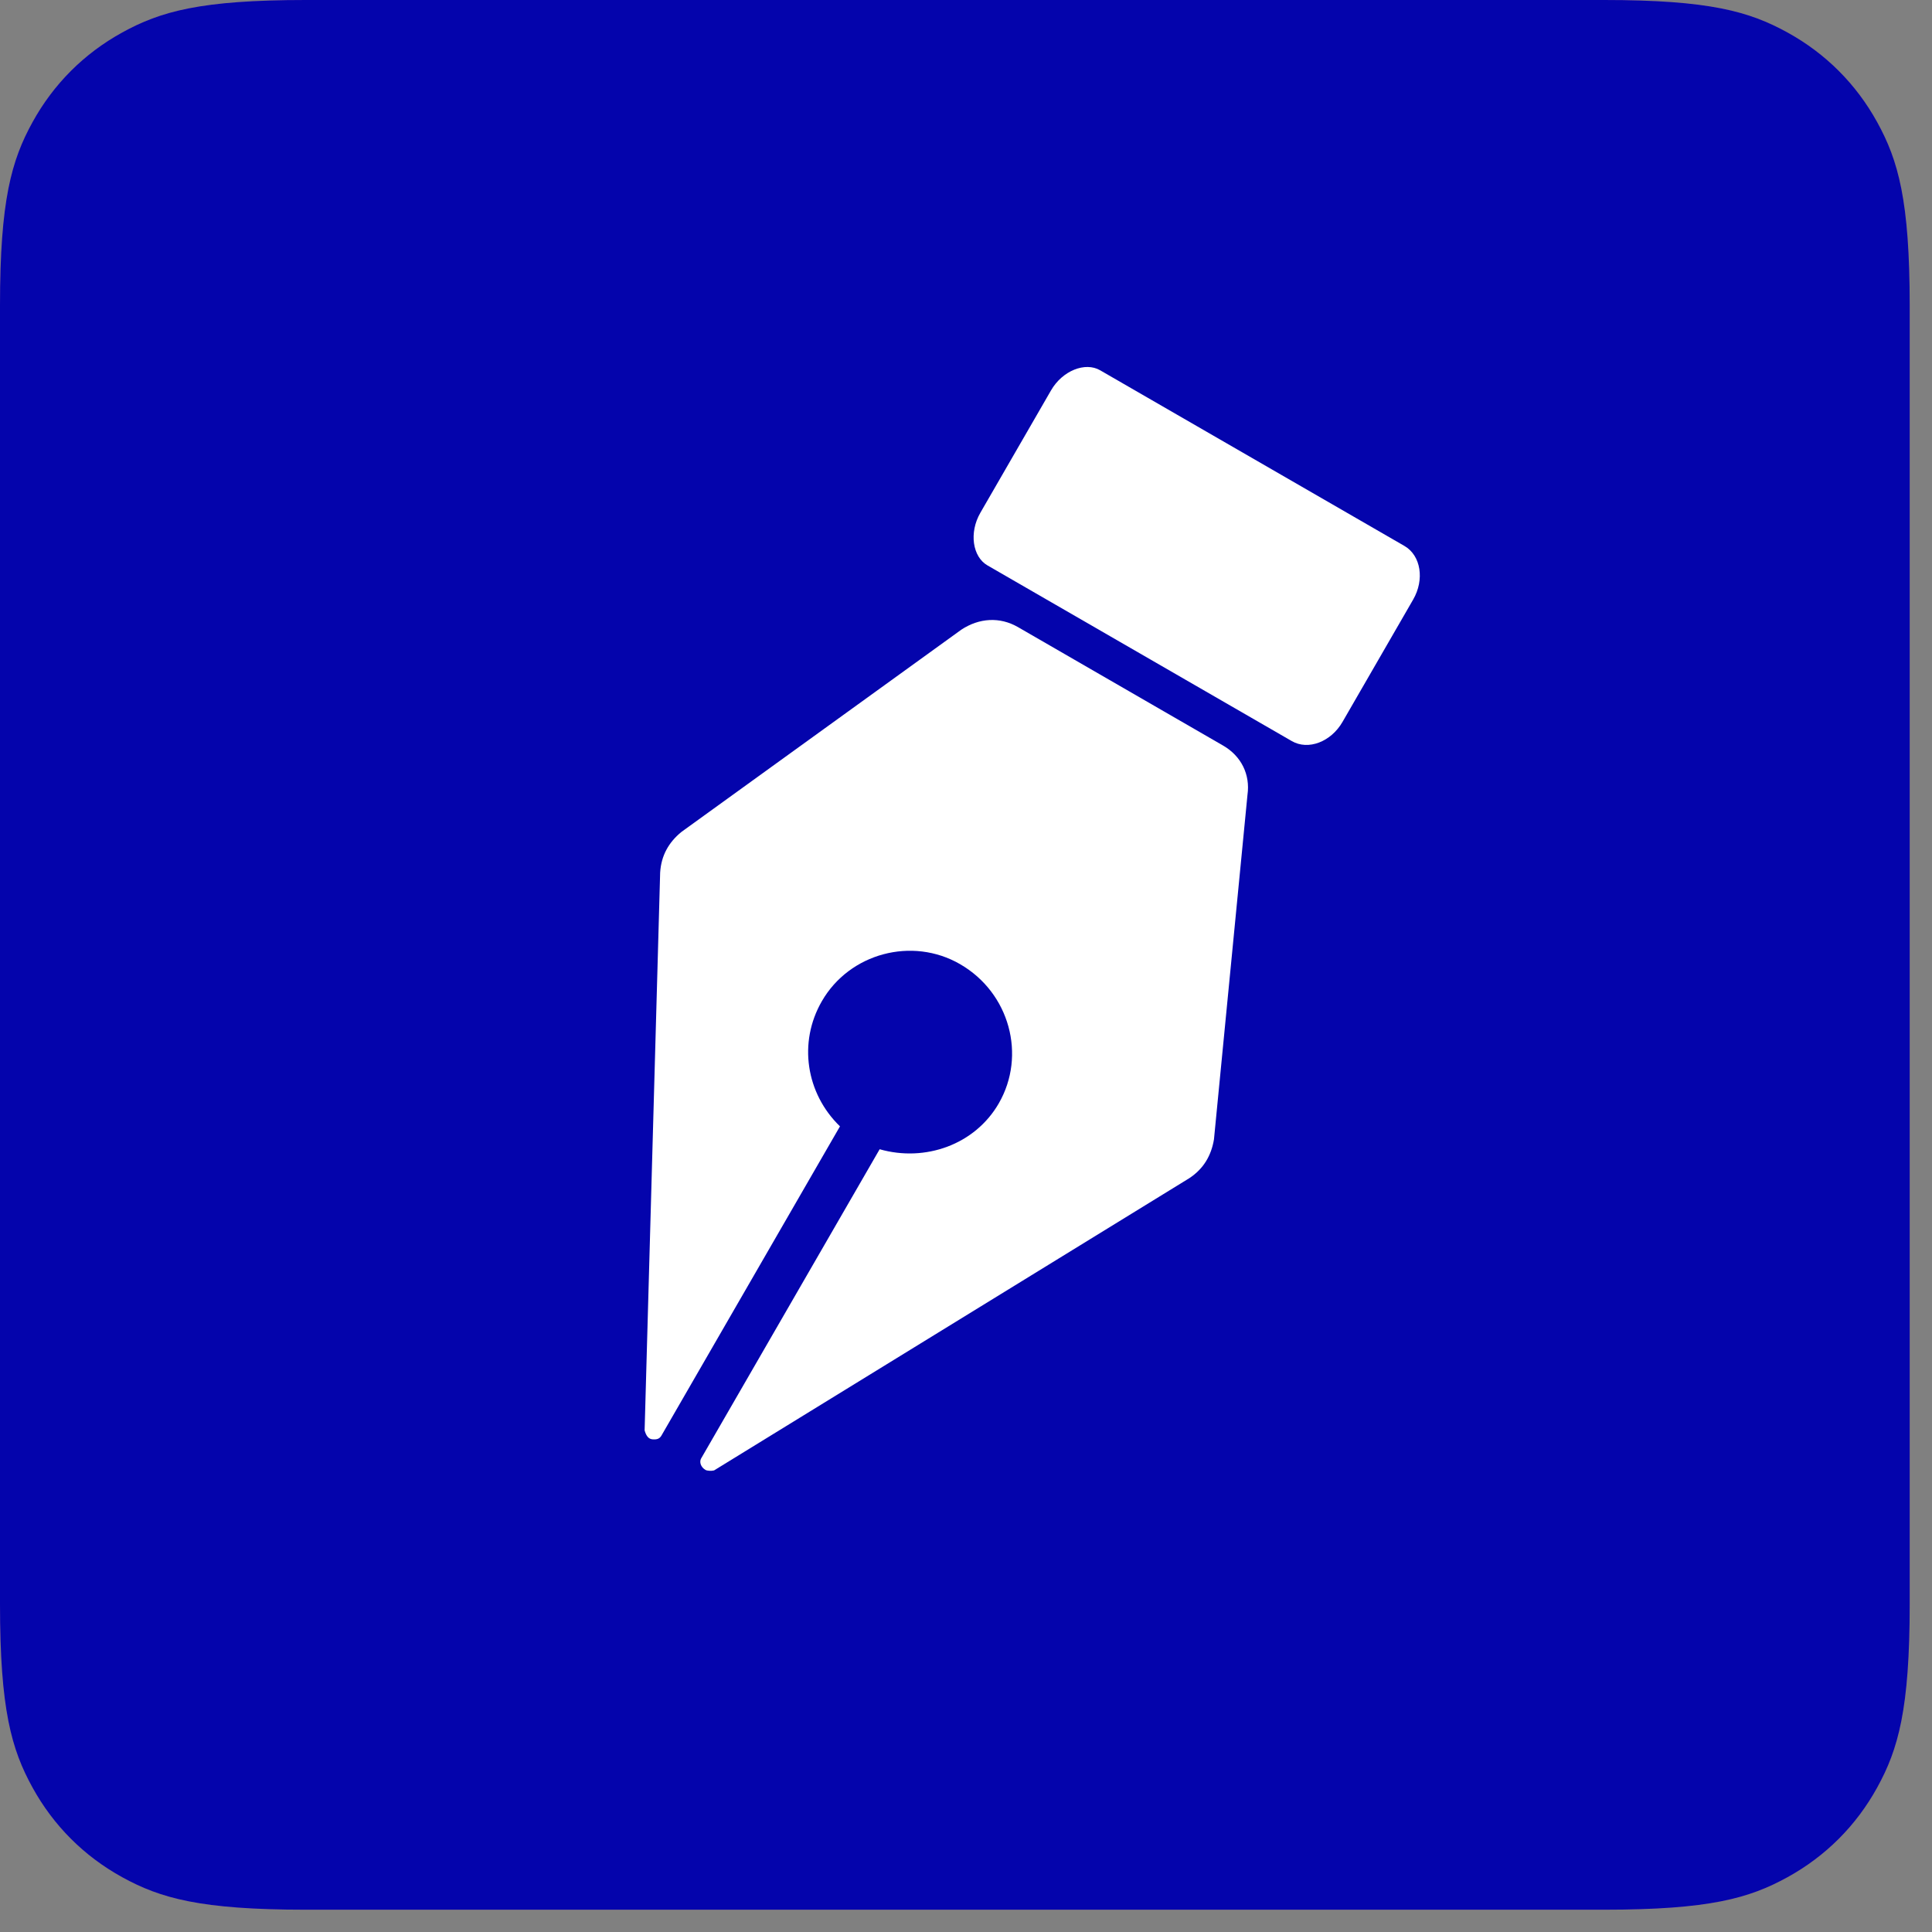 <svg width="26" height="26" viewBox="0 0 26 26" fill="none" xmlns="http://www.w3.org/2000/svg">
<rect x="0" y="0" width="26" height="26" fill="#808080" stroke="none"/>
<g id="Frame" clip-path="url(#clip0_241_961)">
<g id="Group">
<path id="Vector" d="M4.112 0H21.588C23.002 0 23.541 0.154 24.055 0.437C24.569 0.72 24.98 1.131 25.263 1.645C25.546 2.159 25.7 2.699 25.7 4.112V21.588C25.7 23.002 25.546 23.541 25.263 24.055C24.98 24.569 24.569 24.98 24.055 25.263C23.541 25.546 23.002 25.7 21.588 25.7H4.112C2.699 25.7 2.159 25.546 1.645 25.263C1.131 24.98 0.72 24.569 0.437 24.055C0.154 23.541 0 23.002 0 21.588V4.112C0 2.699 0.154 2.159 0.437 1.645C0.72 1.131 1.131 0.72 1.645 0.437C2.159 0.154 2.699 0 4.112 0Z" fill="#AB6993"/>
<path id="Vector_2" d="M4.112 0H21.588C23.002 0 23.541 0.154 24.055 0.437C24.569 0.72 24.98 1.131 25.263 1.645C25.546 2.159 25.7 2.699 25.7 4.112V21.588C25.7 23.002 25.546 23.541 25.263 24.055C24.98 24.569 24.569 24.98 24.055 25.263C23.541 25.546 23.002 25.7 21.588 25.7H4.112C2.699 25.7 2.159 25.546 1.645 25.263C1.131 24.98 0.72 24.569 0.437 24.055C0.154 23.541 0 23.002 0 21.588V4.112C0 2.699 0.154 2.159 0.437 1.645C0.72 1.131 1.131 0.72 1.645 0.437C2.159 0.154 2.699 0 4.112 0Z" fill="#0404AC"/>
<g id="Group_2">
<path id="Vector_3" d="M8.884 11.743L8.675 19.249C8.694 19.319 8.726 19.367 8.783 19.37C8.84 19.374 8.875 19.364 8.901 19.32L11.304 15.158C10.847 14.716 10.739 14.03 11.06 13.474C11.432 12.828 12.275 12.602 12.92 12.975C13.588 13.361 13.814 14.203 13.441 14.849C13.12 15.405 12.45 15.641 11.838 15.466L9.435 19.628C9.41 19.673 9.428 19.743 9.495 19.782C9.517 19.794 9.575 19.798 9.61 19.788L16.006 15.855C16.198 15.728 16.301 15.55 16.337 15.333L16.788 10.697C16.827 10.423 16.704 10.174 16.459 10.033L13.699 8.439C13.454 8.298 13.177 8.316 12.937 8.474L9.17 11.196C9 11.335 8.898 11.513 8.884 11.743Z" fill="white"/>
<path id="Vector_4" d="M17.384 9.973L13.289 7.609C13.088 7.493 13.039 7.168 13.193 6.901L14.144 5.254C14.298 4.987 14.605 4.867 14.805 4.983L18.9 7.347C19.123 7.476 19.172 7.801 19.018 8.068L18.067 9.715C17.913 9.982 17.607 10.102 17.384 9.973Z" fill="white"/>
</g>
</g>
</g>
<defs>
<clipPath id="clip0_241_961">
<rect width="26" height="26" fill="white"/>
</clipPath>
</defs>
</svg>
